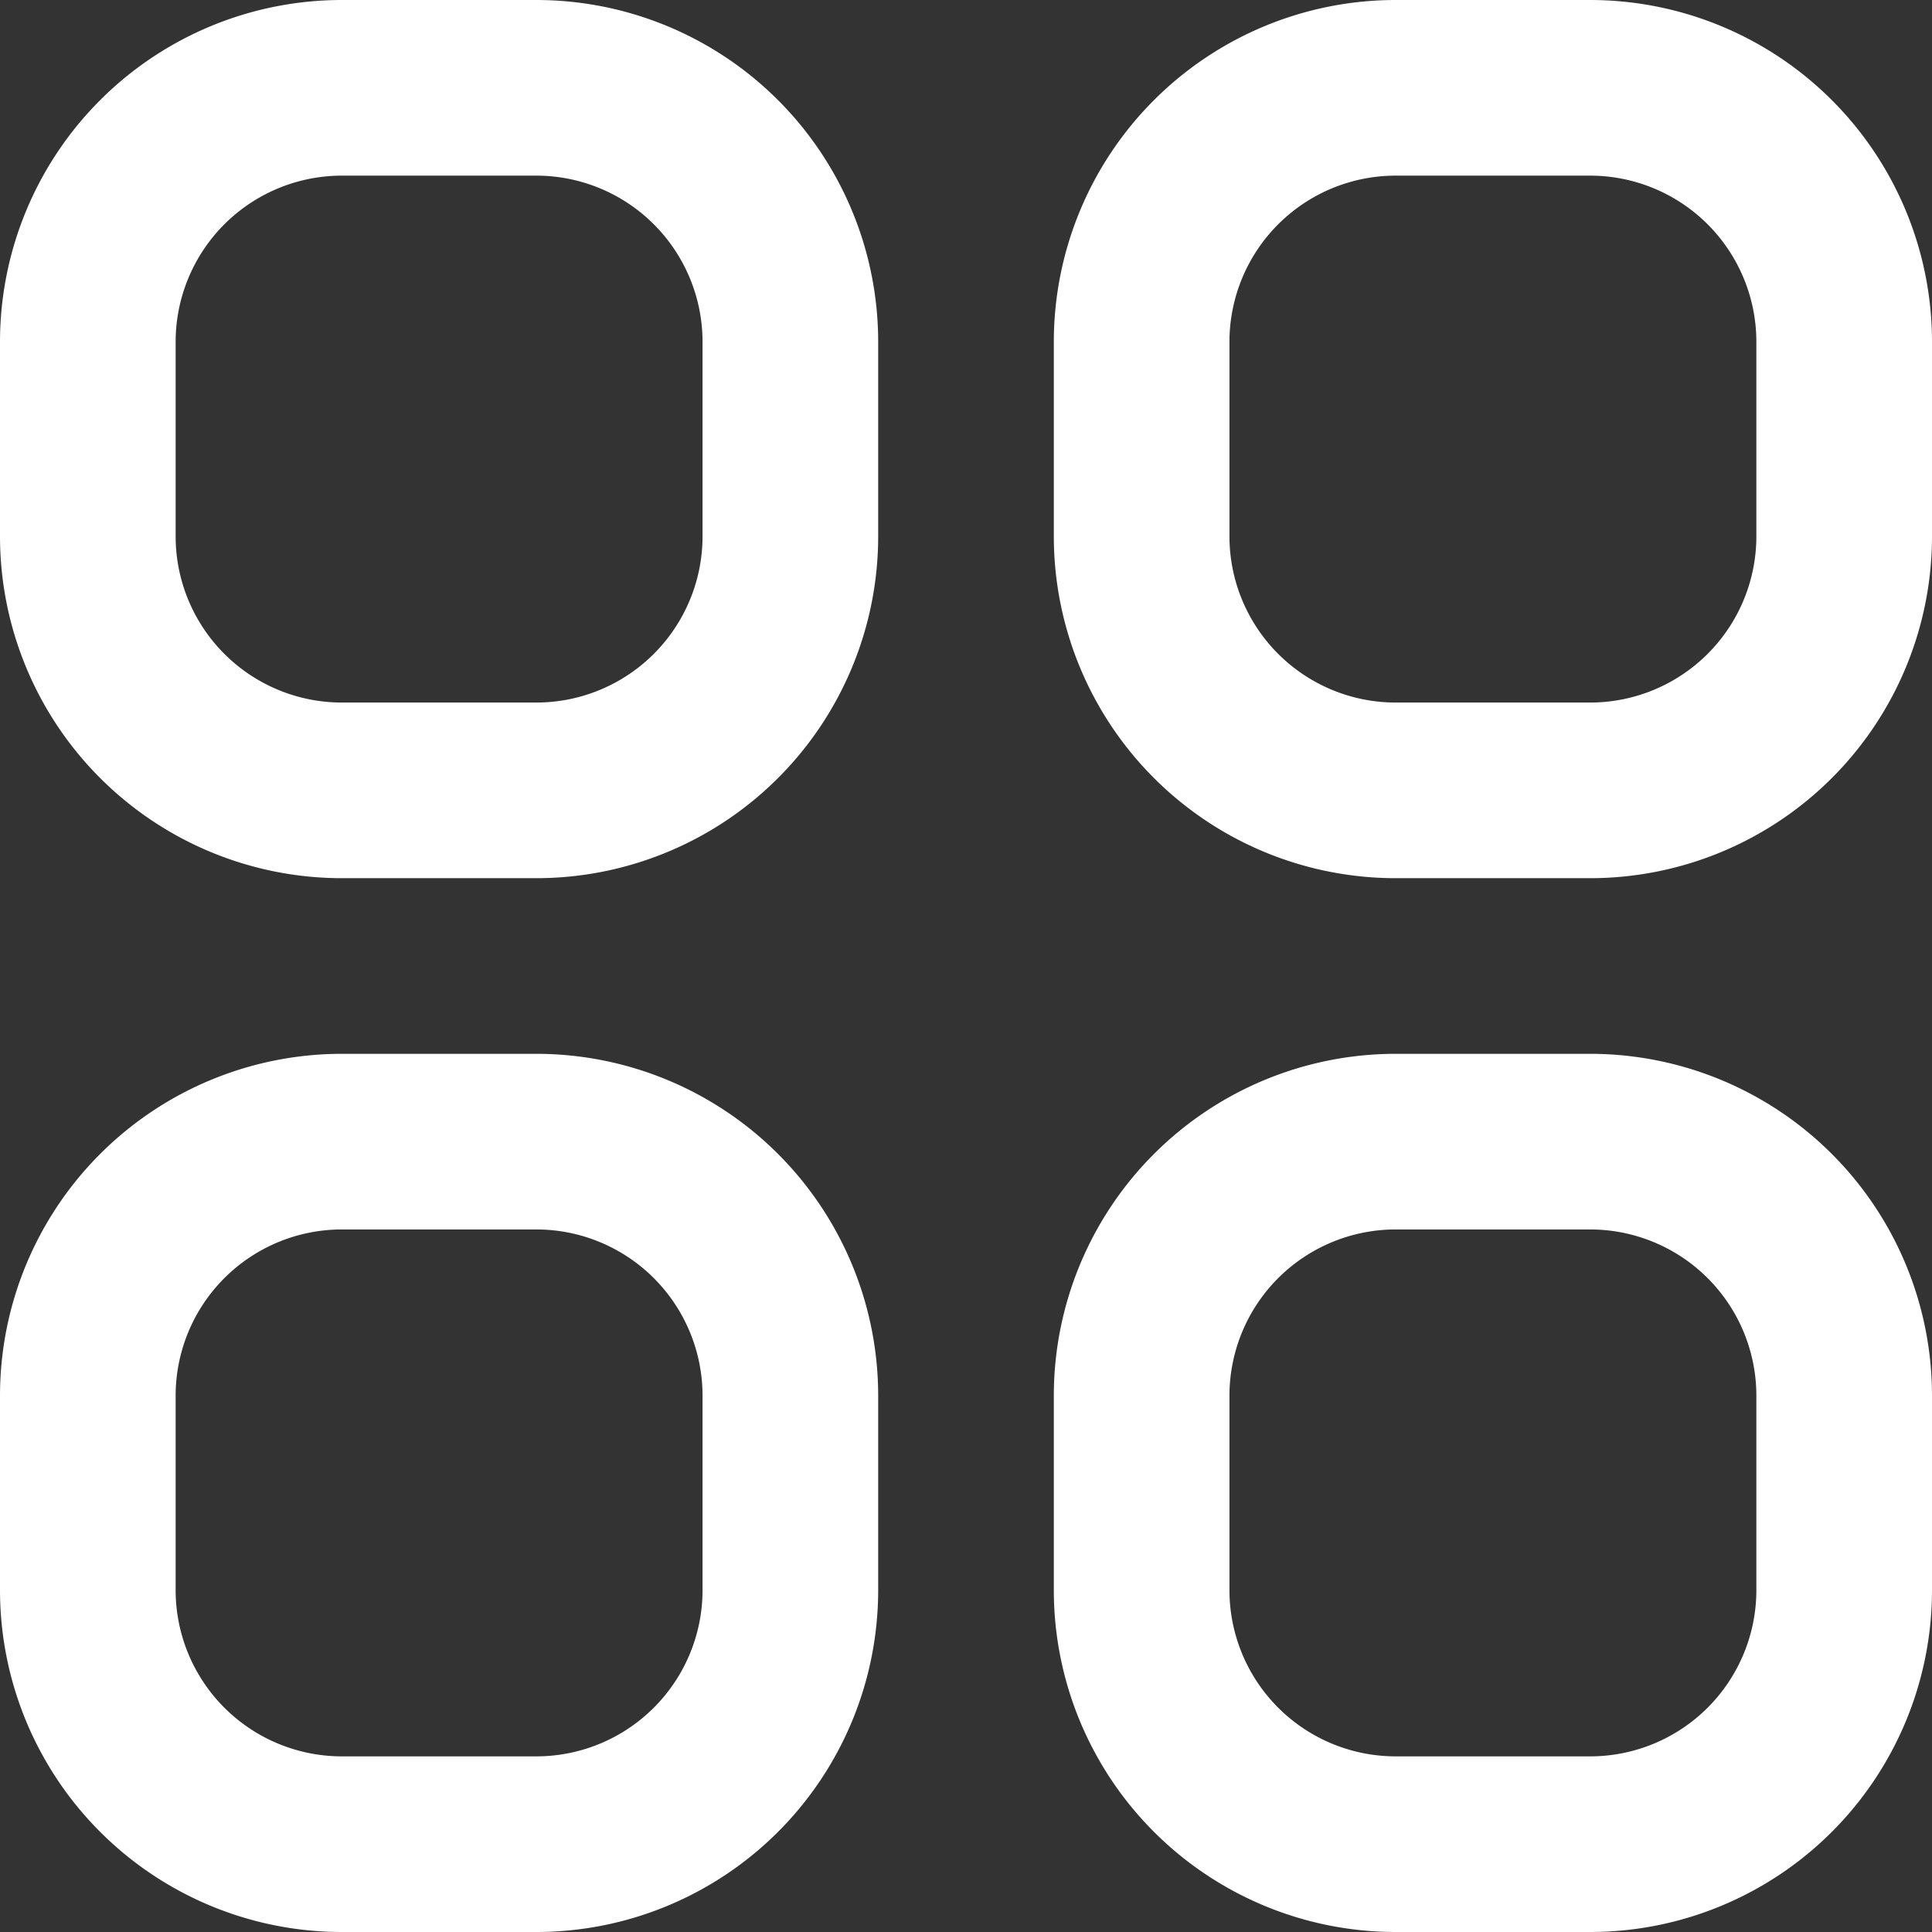 <svg xmlns="http://www.w3.org/2000/svg" width="16.5" height="16.5" viewBox="0 0 16.5 16.5">
  <rect x="0" y="0" width="16.5" height="16.5" fill="#333333" stroke="none"/>
  <g id="dashboard_1_copy" data-name="dashboard 1 copy" transform="translate(0.75 0.75)">
    <g id="Group_264" data-name="Group 264">
      <path id="Vector" d="M2.17,0H3.83A2.17,2.17,0,0,1,6,2.17V3.83A2.17,2.17,0,0,1,3.83,6H2.17A2.17,2.17,0,0,1,0,3.83V2.17A2.17,2.17,0,0,1,2.17,0Z" fill="none" stroke="#fff" stroke-linecap="round" stroke-linejoin="round" stroke-width="1.5"/>
      <path id="Vector-2" data-name="Vector" d="M2.17,0H3.83A2.17,2.17,0,0,1,6,2.17V3.83A2.17,2.17,0,0,1,3.83,6H2.17A2.17,2.17,0,0,1,0,3.83V2.17A2.17,2.17,0,0,1,2.17,0Z" transform="translate(0 9)" fill="none" stroke="#fff" stroke-linecap="round" stroke-linejoin="round" stroke-width="1.5"/>
      <path id="Vector-3" data-name="Vector" d="M2.17,0H3.83A2.17,2.17,0,0,1,6,2.17V3.83A2.17,2.17,0,0,1,3.83,6H2.17A2.17,2.17,0,0,1,0,3.83V2.17A2.17,2.17,0,0,1,2.17,0Z" transform="translate(9)" fill="none" stroke="#fff" stroke-linecap="round" stroke-linejoin="round" stroke-width="1.5"/>
      <path id="Vector-4" data-name="Vector" d="M2.17,0H3.83A2.17,2.17,0,0,1,6,2.17V3.83A2.17,2.17,0,0,1,3.83,6H2.17A2.17,2.17,0,0,1,0,3.83V2.17A2.17,2.17,0,0,1,2.17,0Z" transform="translate(9 9)" fill="none" stroke="#fff" stroke-linecap="round" stroke-linejoin="round" stroke-width="1.5"/>
    </g>
  </g>
</svg>

